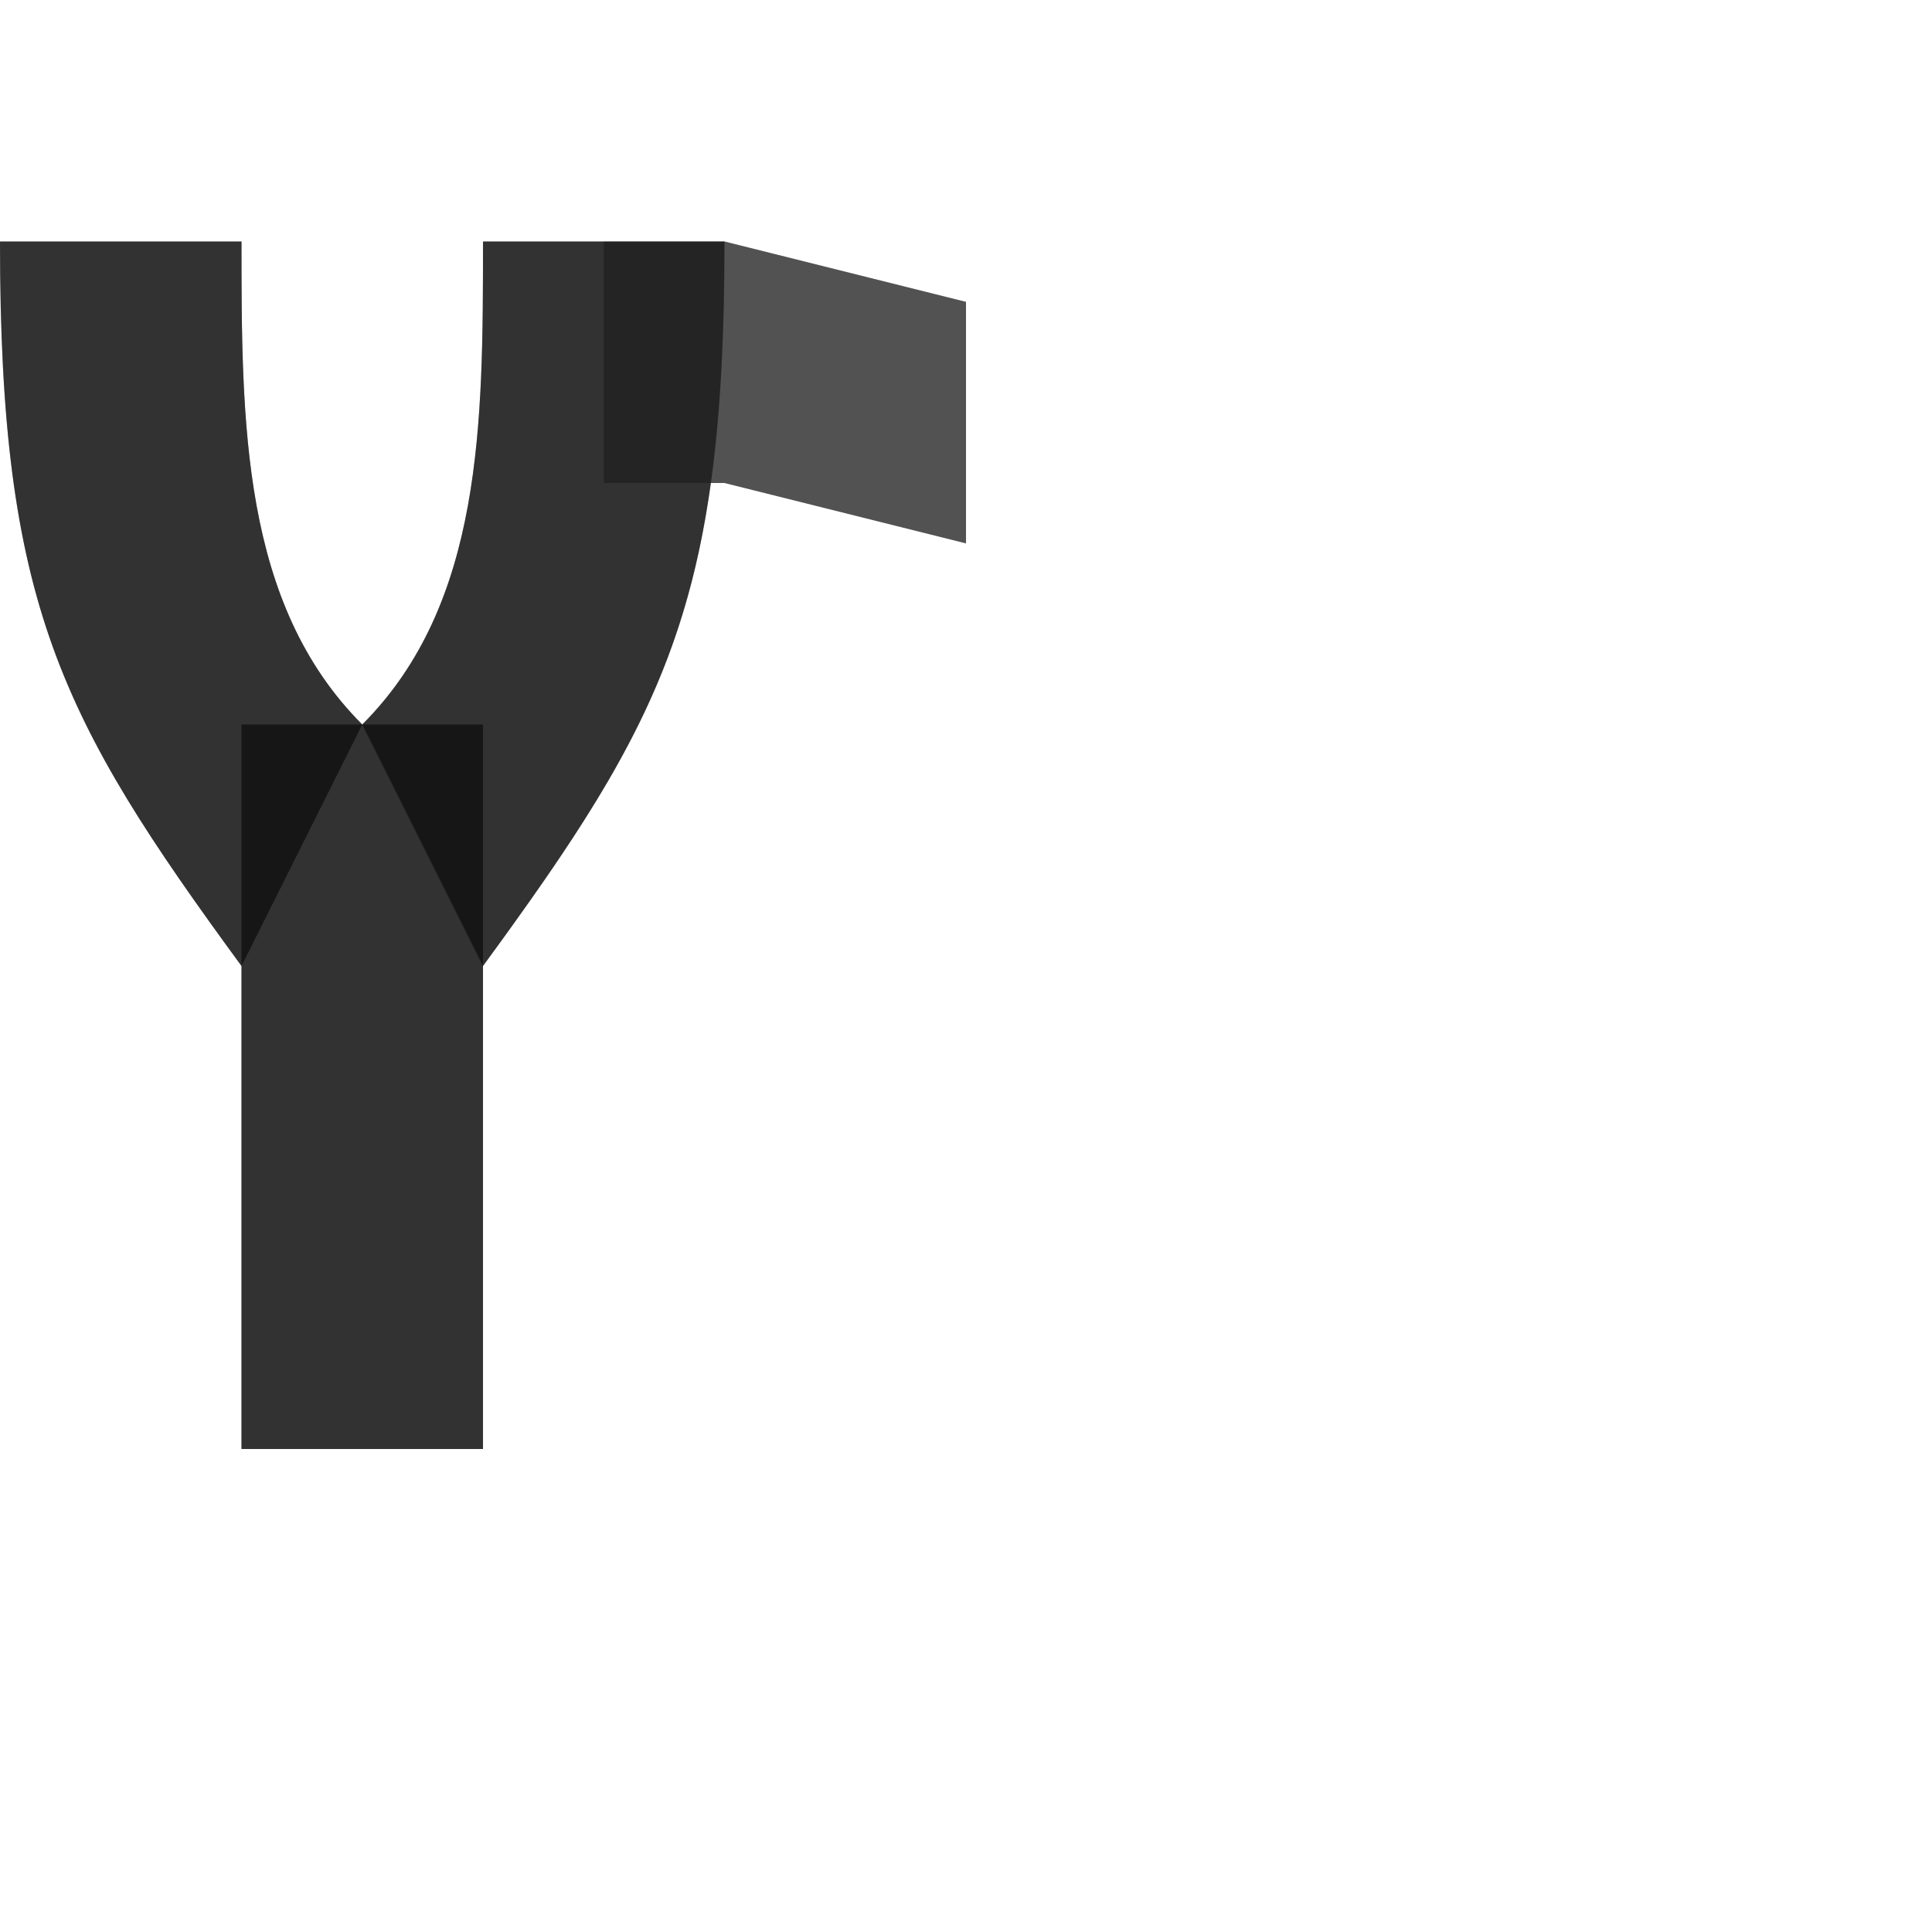 <?xml version="1.0" encoding="UTF-8" standalone="no"?>
<!-- Created with Inkscape (http://www.inkscape.org/) -->

<svg
   width="800"
   height="800"
   viewBox="0 0 800 800"
   version="1.1"
   id="svg1"
   inkscape:version="1.2.2 (732a01da63, 2022-12-09)"
   sodipodi:docname="978_upsilon-hook-capital.svg"
   xml:space="preserve"
   xmlns:inkscape="http://www.inkscape.org/namespaces/inkscape"
   xmlns:sodipodi="http://sodipodi.sourceforge.net/DTD/sodipodi-0.dtd"
   xmlns="http://www.w3.org/2000/svg"
   xmlns:svg="http://www.w3.org/2000/svg"><sodipodi:namedview
     id="namedview1"
     pagecolor="#ffffff"
     bordercolor="#000000"
     borderopacity="0.25"
     inkscape:showpageshadow="2"
     inkscape:pageopacity="0.0"
     inkscape:pagecheckerboard="0"
     inkscape:deskcolor="#d1d1d1"
     inkscape:document-units="px"
     showgrid="true"
     inkscape:zoom="1.602893"
     inkscape:cx="80.167547"
     inkscape:cy="375.57092"
     inkscape:window-width="1920"
     inkscape:window-height="2066"
     inkscape:window-x="0"
     inkscape:window-y="0"
     inkscape:window-maximized="0"
     inkscape:current-layer="layer1-0"
     showguides="false"><inkscape:grid
       id="grid1"
       units="px"
       originx="0"
       originy="0"
       spacingx="25"
       spacingy="25"
       empcolor="#0099e5"
       empopacity="0.302"
       color="#0099e5"
       opacity="0.149"
       empspacing="4"
       dotted="false"
       gridanglex="30"
       gridanglez="30"
       visible="true" /></sodipodi:namedview><defs
     id="defs1" /><g
     inkscape:label="Layer 1"
     inkscape:groupmode="layer"
     id="layer1"><g
       inkscape:label="Layer 1"
       id="layer1-0"
       transform="translate(-350,25)"><path
         id="path9691-4"
         style="fill:#000000;fill-opacity:0.555;fill-rule:evenodd;stroke:none;stroke-width:1px;stroke-linecap:butt;stroke-linejoin:miter;stroke-opacity:1"
         d="m 500,275 c 50,-50 50,-125 50,-200 h 100 c 0,150 -24.872,197.387 -100,300"
         sodipodi:nodetypes="cccc" /><path
         id="path9691-4-7"
         style="fill:#000000;fill-opacity:0.555;fill-rule:evenodd;stroke:none;stroke-width:1px;stroke-linecap:butt;stroke-linejoin:miter;stroke-opacity:1"
         d="M 500,275 C 450,225 450,150 450,75 H 350 c 0,150 24.872,197.387 100,300"
         sodipodi:nodetypes="cccc" /><rect
         style="fill:#000000;fill-opacity:0.555;fill-rule:evenodd;stroke-width:173.205;stroke-linecap:round;stroke-linejoin:round;stroke-miterlimit:4.5;stop-color:#000000"
         id="rect40378"
         width="100"
         height="300"
         x="450"
         y="275" /><path
         id="rect66341"
         style="opacity:0.49;fill-opacity:0.555;fill-rule:evenodd;stroke-width:100;stroke-linecap:round;stroke-linejoin:round;stroke-miterlimit:4.5;stop-color:#000000"
         d="m 600,75 h 50 l 100,25 V 200 L 650,175 h -50 z"
         sodipodi:nodetypes="ccccccc" /><path
         id="path9691-4-77"
         style="fill:#000000;fill-opacity:0.555;fill-rule:evenodd;stroke:none;stroke-width:1px;stroke-linecap:butt;stroke-linejoin:miter;stroke-opacity:1"
         d="M 350 75 C 350 225 374.872 272.387 450 375 L 450 575 L 550 575 L 550 375 C 605.343 299.411 633.391 253.746 644.338 175 L 650 175 L 750 200 L 750 100 L 650 75 L 600 75 L 550 75 C 550 150 550 225 500 275 C 450 225 450 150 450 75 L 350 75 z " /></g></g></svg>
